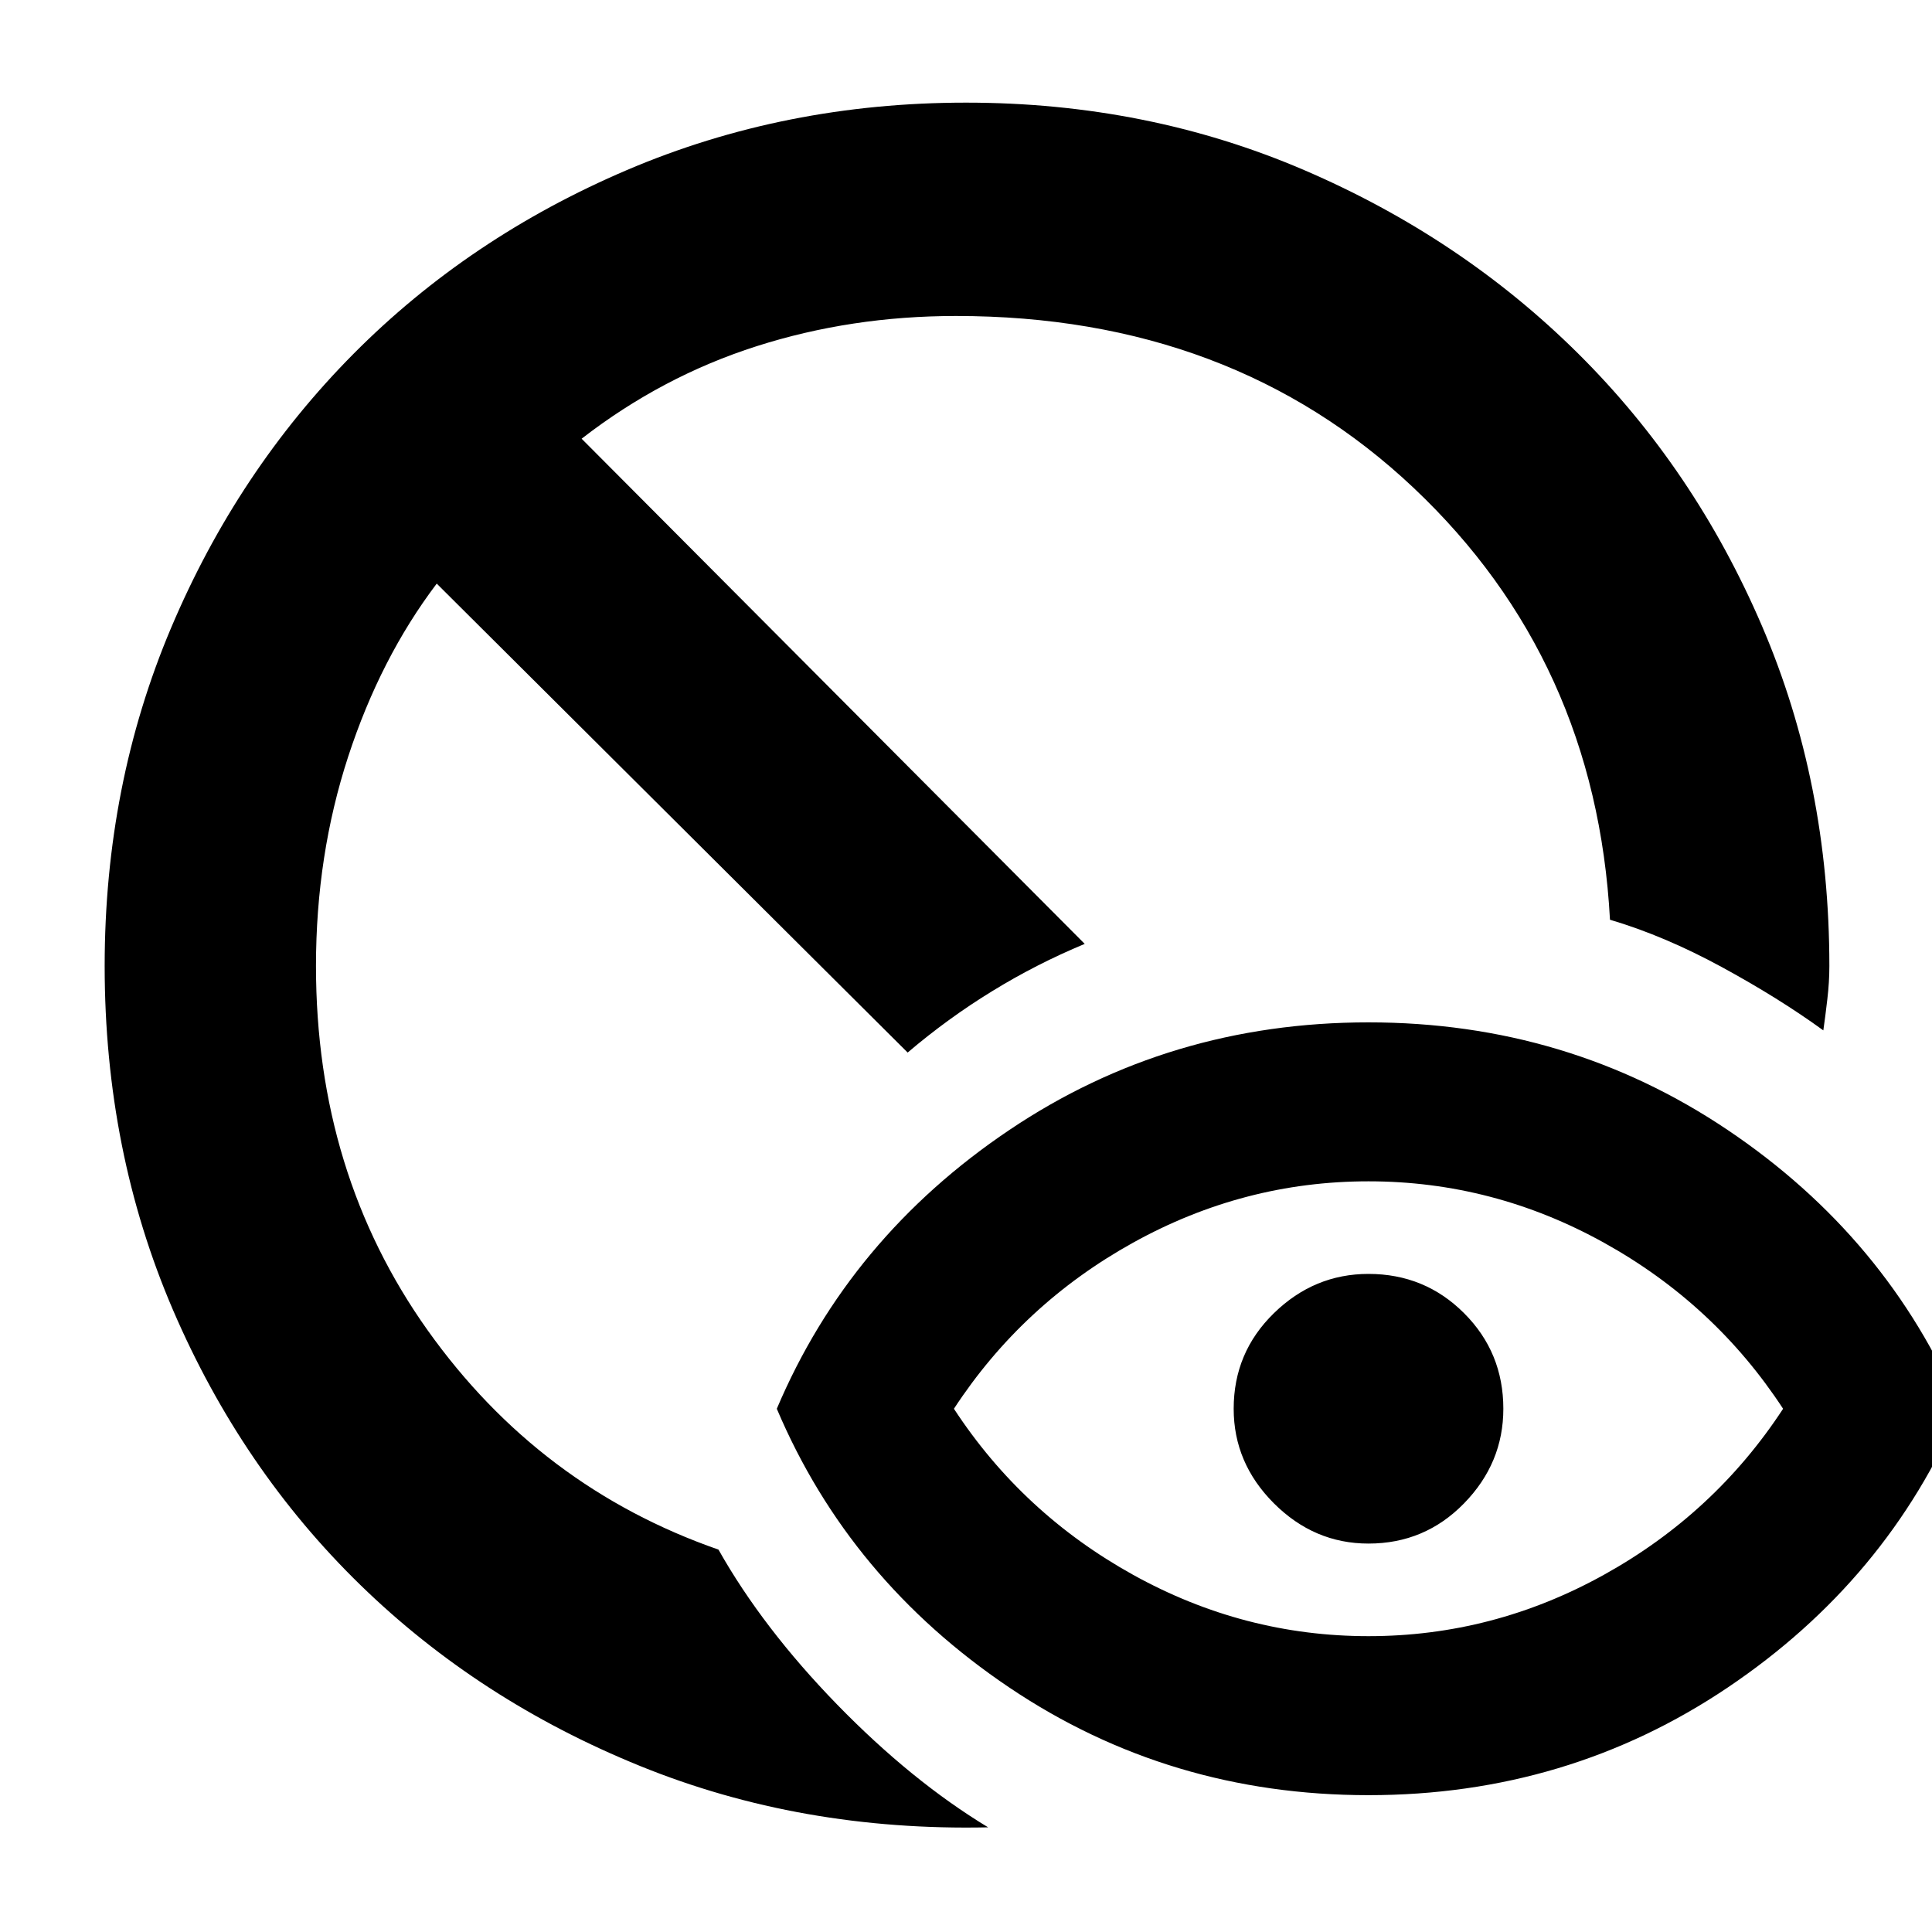 <svg xmlns="http://www.w3.org/2000/svg" height="40" width="40"><path d="M20.458 37.833Q16.583 37.917 13.25 36.562Q9.917 35.208 7.458 32.812Q5 30.417 3.583 27.125Q2.167 23.833 2.167 20Q2.167 16.25 3.542 13Q4.917 9.75 7.312 7.333Q9.708 4.917 12.979 3.521Q16.25 2.125 20 2.125Q23.75 2.125 27 3.521Q30.25 4.917 32.667 7.313Q35.083 9.708 36.479 12.958Q37.875 16.208 37.875 20Q37.875 20.333 37.833 20.688Q37.792 21.042 37.75 21.333Q36.833 20.667 35.646 20.021Q34.458 19.375 33.333 19.042Q33.042 13.667 29.271 10.104Q25.5 6.542 19.792 6.542Q17.625 6.542 15.667 7.167Q13.708 7.792 12.042 9.083L22.458 19.542Q21.458 19.958 20.542 20.521Q19.625 21.083 18.792 21.792L9.042 12.083Q7.875 13.625 7.208 15.667Q6.542 17.708 6.542 20Q6.542 24.292 8.854 27.542Q11.167 30.792 14.875 32.083Q15.792 33.708 17.333 35.292Q18.875 36.875 20.458 37.833ZM28.333 33.875Q30.917 33.875 33.208 32.604Q35.5 31.333 36.917 29.167Q35.5 27 33.208 25.729Q30.917 24.458 28.333 24.458Q25.75 24.458 23.458 25.729Q21.167 27 19.75 29.167Q21.167 31.333 23.458 32.604Q25.75 33.875 28.333 33.875ZM28.333 37.167Q24.208 37.167 20.896 34.938Q17.583 32.708 16.083 29.167Q17.583 25.625 20.896 23.396Q24.208 21.167 28.333 21.167Q32.458 21.167 35.771 23.396Q39.083 25.625 40.583 29.167Q39.083 32.708 35.771 34.938Q32.458 37.167 28.333 37.167ZM28.333 31.958Q27.208 31.958 26.375 31.125Q25.542 30.292 25.542 29.167Q25.542 28 26.375 27.188Q27.208 26.375 28.333 26.375Q29.5 26.375 30.312 27.188Q31.125 28 31.125 29.167Q31.125 30.292 30.312 31.125Q29.5 31.958 28.333 31.958Z"/></svg>